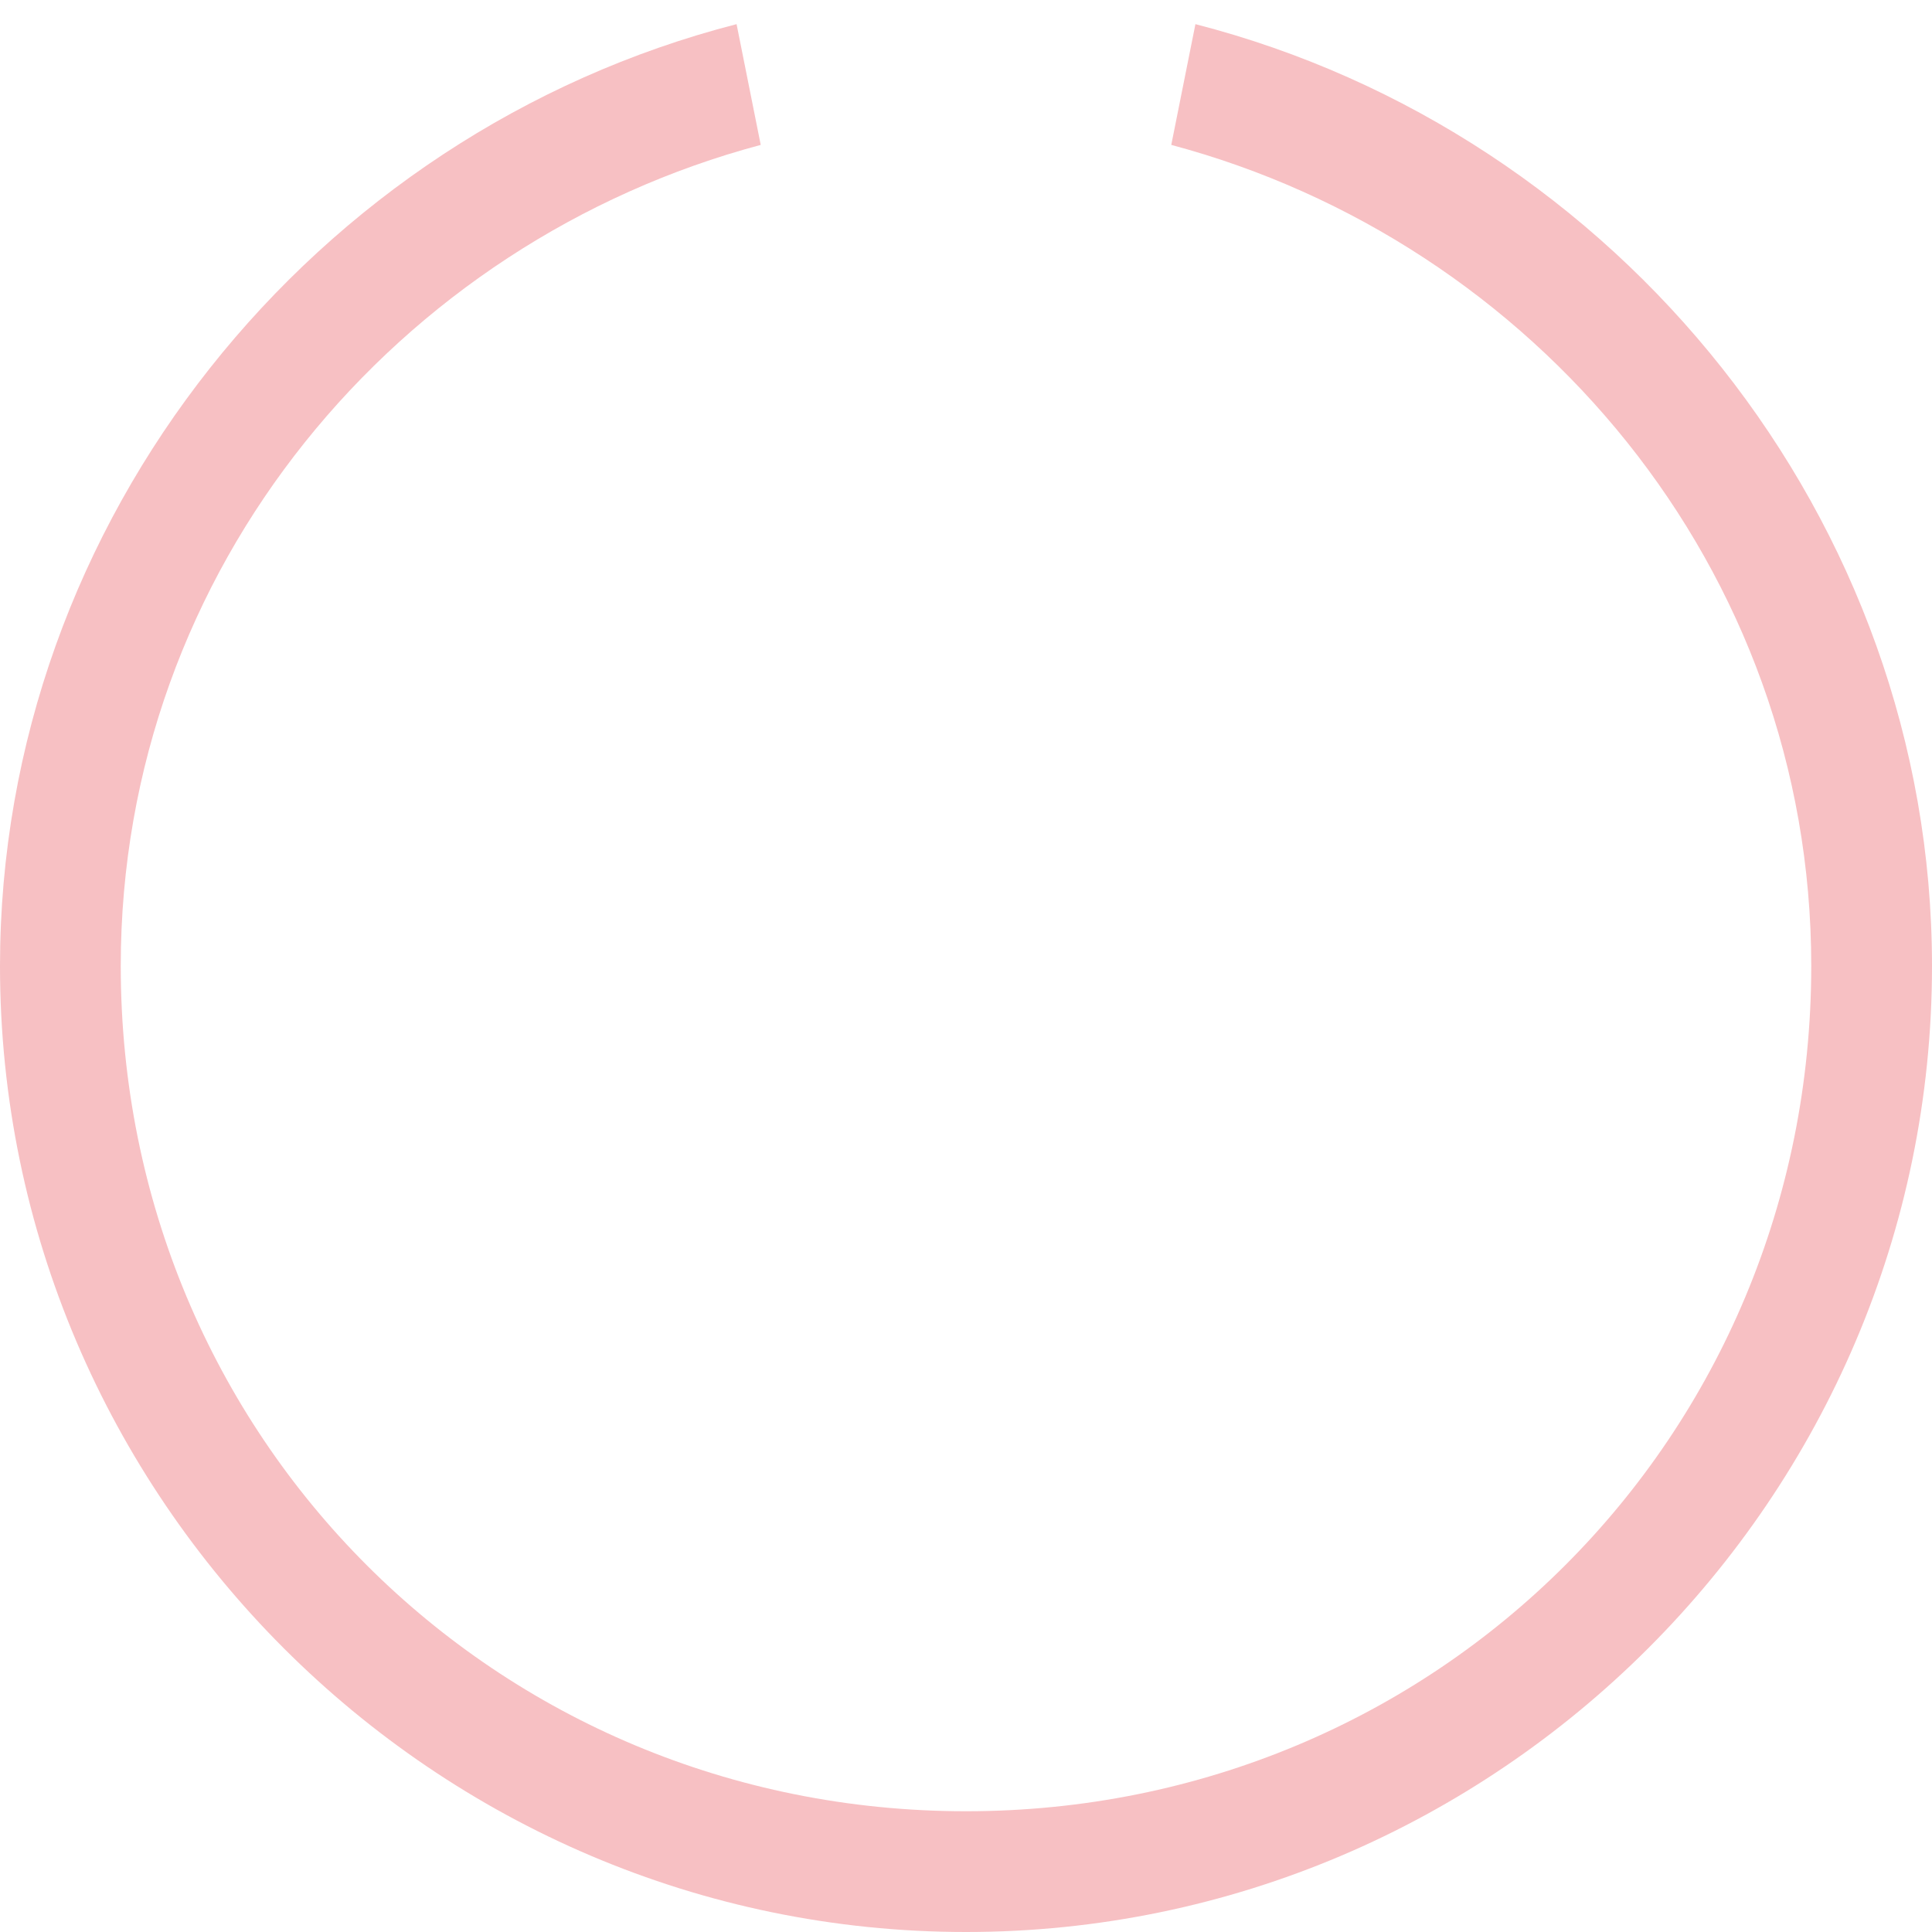 <svg xmlns="http://www.w3.org/2000/svg" viewBox="0 0 16 16" id="Spinner"><path fill="#f7c0c3" d="M9.9.2l-.2 1C12.7 2 15 4.7 15 8c0 3.9-3.1 7-7 7s-7-3.1-7-7c0-3.3 2.3-6 5.3-6.8l-.2-1C2.6 1.1 0 4.3 0 8c0 4.4 3.6 8 8 8s8-3.6 8-8c0-3.7-2.6-6.9-6.1-7.8z" class="color444444 svgShape"></path></svg>